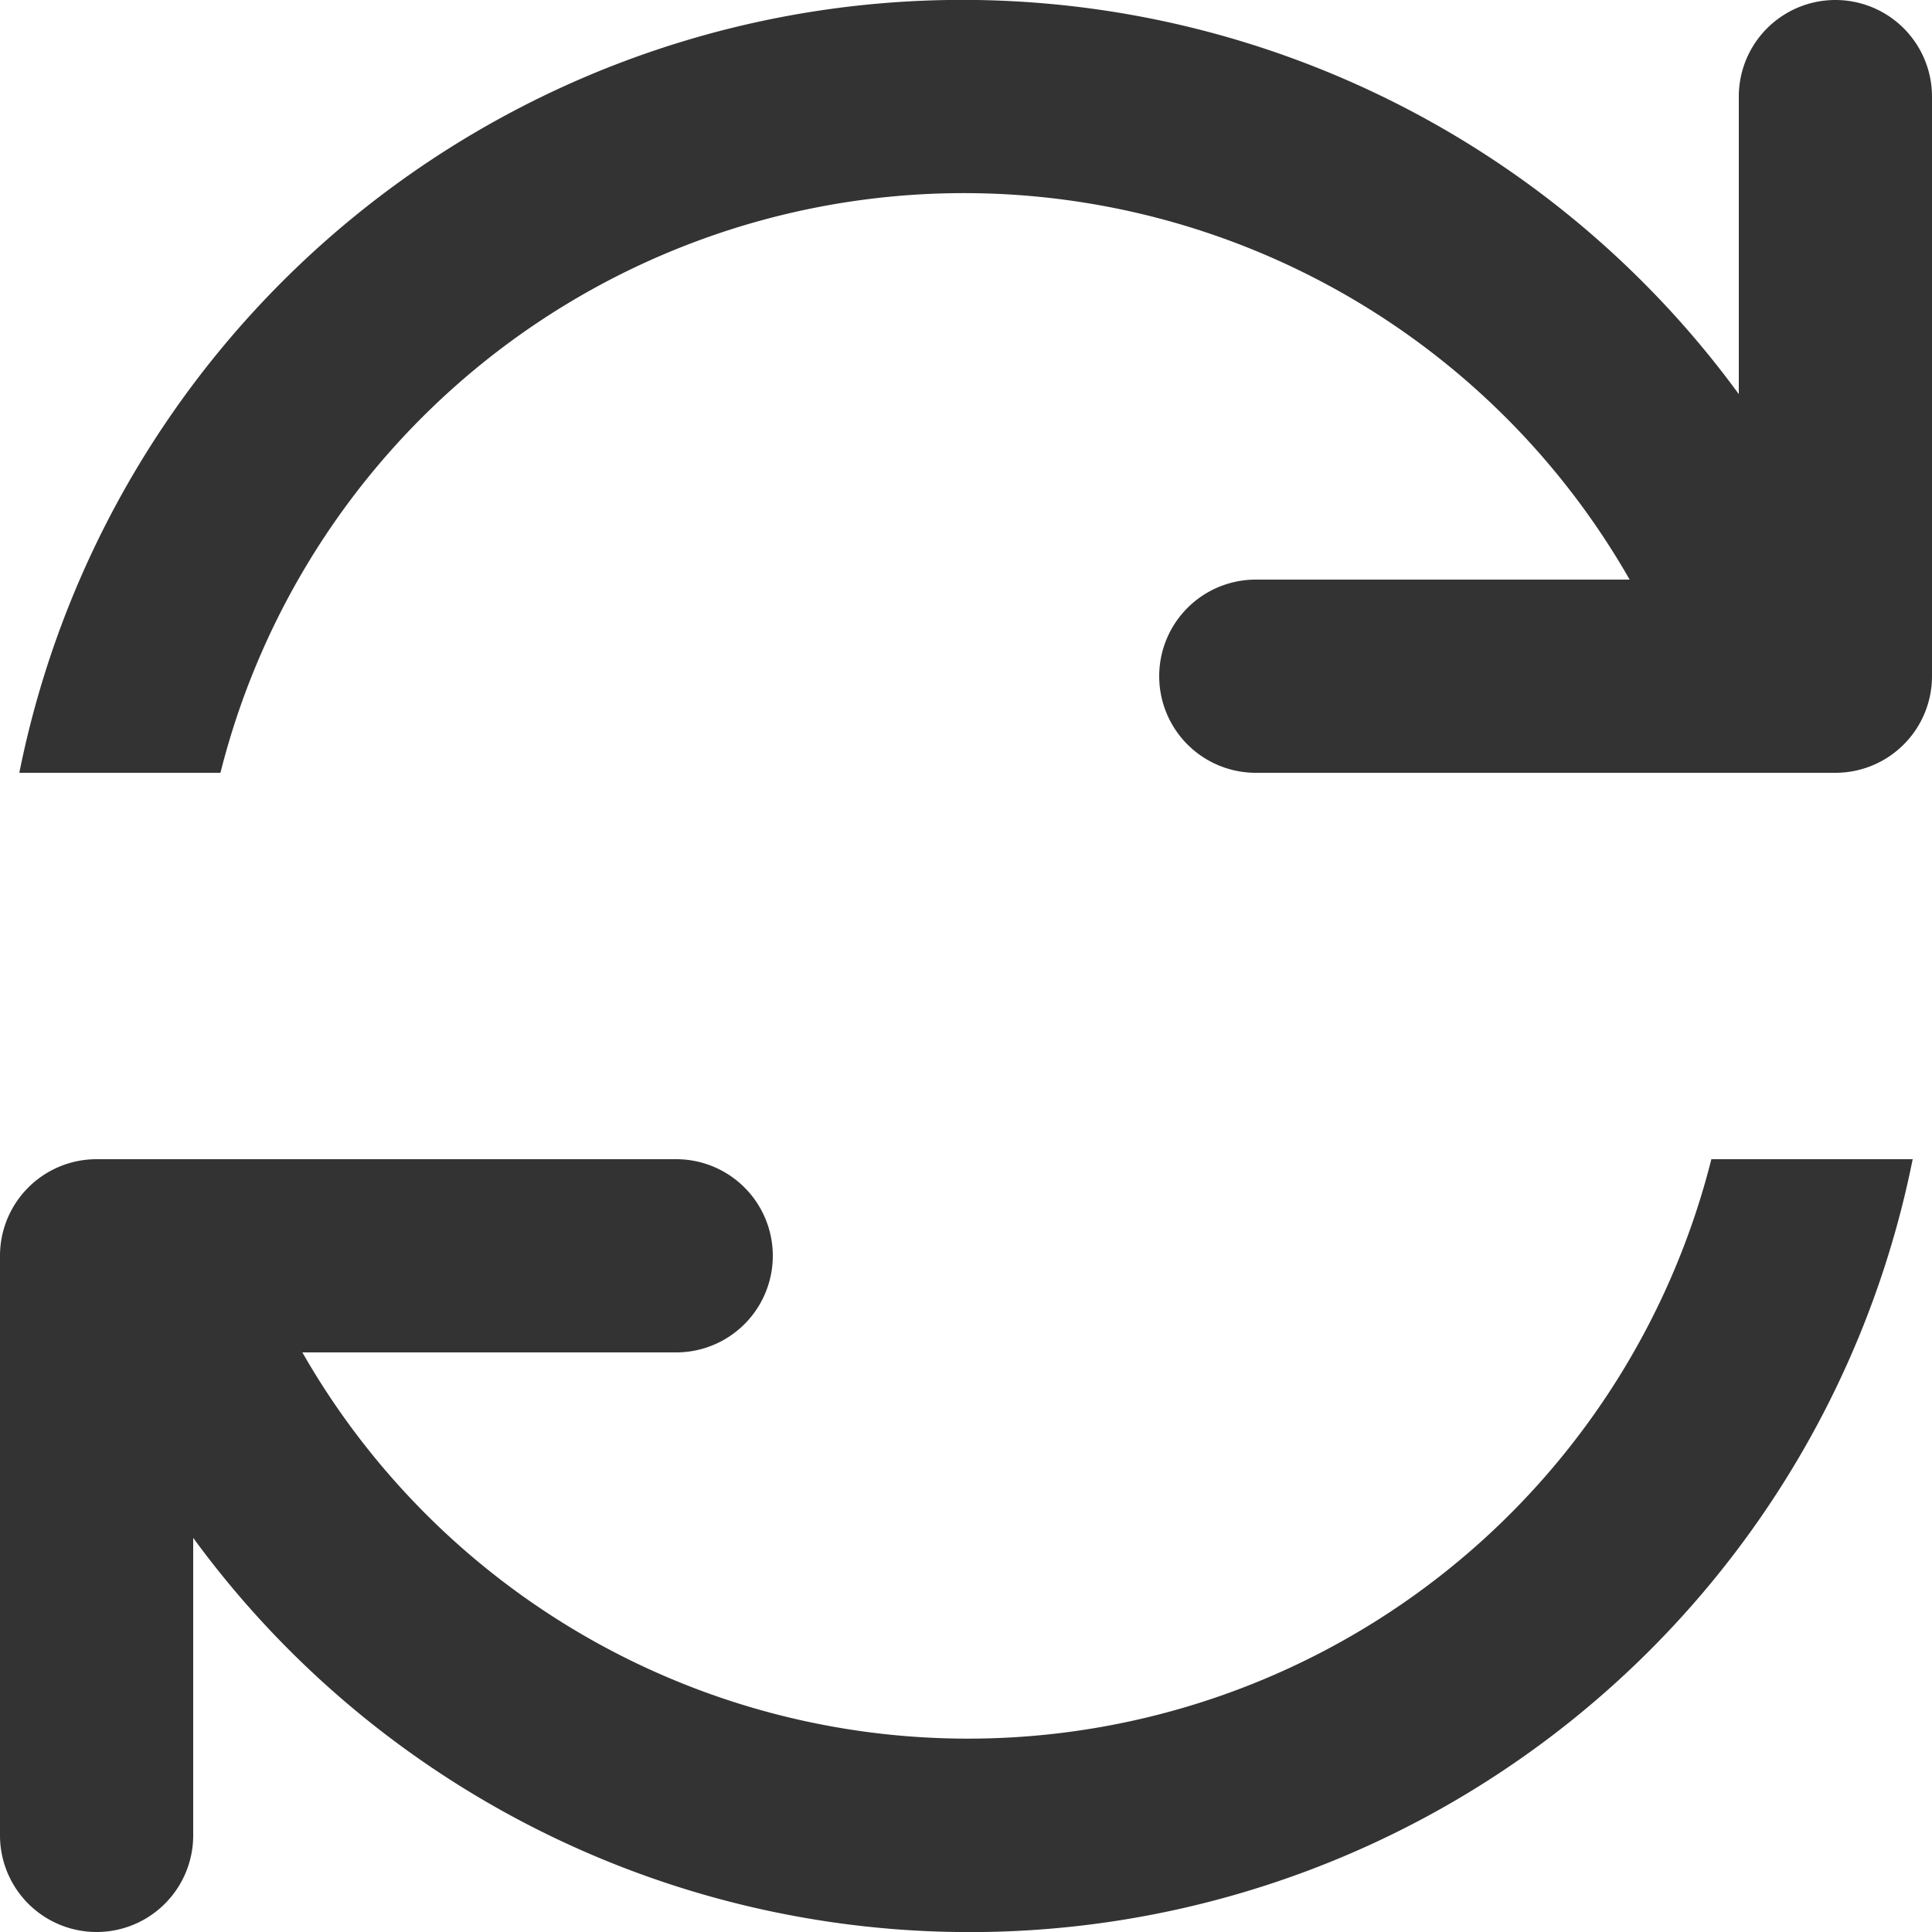 <svg xmlns="http://www.w3.org/2000/svg" width="10" height="10" viewBox="0 0 10 10">
  <defs>
    <style>
      .ddcls-1 {
        fill: #333;
        fill-rule: evenodd;
      }
    </style>
  </defs>
  <path id="Rounded_Rectangle_404_copy" data-name="Rounded Rectangle 404 copy" class="ddcls-1" d="M519.5,936h-3a0.5,0.5,0,0,1,0-1h1.935a3.968,3.968,0,0,0-7.294,1H510.1a4.978,4.978,0,0,1,8.9-1.96V932.5a0.5,0.5,0,0,1,1,0v3A0.5,0.5,0,0,1,519.5,936Zm-9,2h3a0.5,0.5,0,0,1,0,1h-1.935a3.968,3.968,0,0,0,7.293-1H519.9a4.978,4.978,0,0,1-8.9,1.96v1.54a0.5,0.5,0,0,1-1,0v-3A0.5,0.5,0,0,1,510.5,938Z" transform="translate(-510 -932)"/>
</svg>
